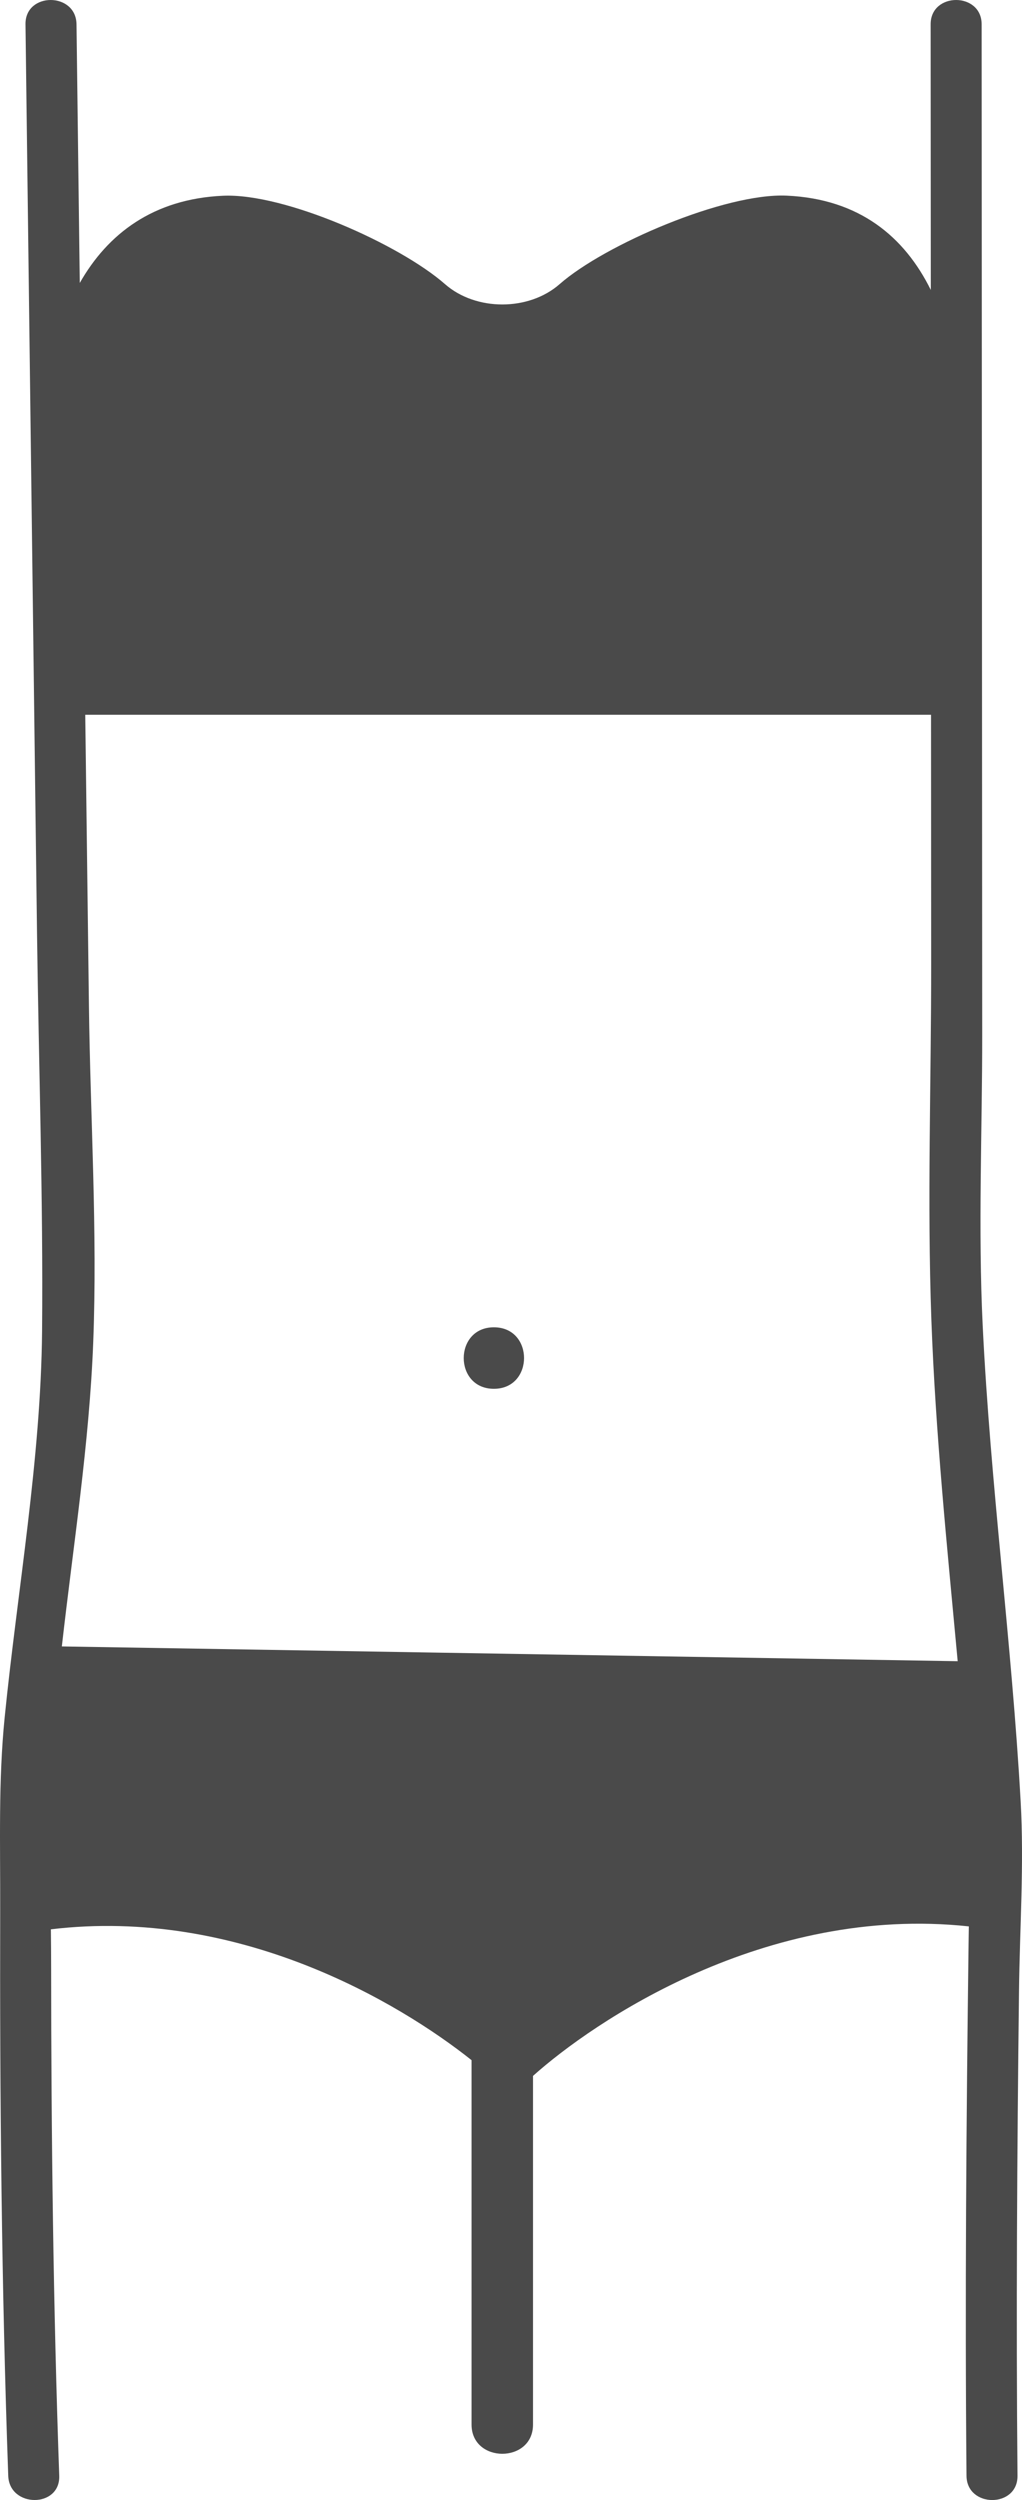 <svg width="72" height="176" viewBox="0 0 72 176" xmlns="http://www.w3.org/2000/svg"><title>straight</title><path d="M4.357 115.907c.804-7.125 1.933-14.24 2.21-21.383.304-7.857-.202-15.827-.301-23.687l-.26-20.517h59.585l.01 17.551c.004 8.327-.287 16.713.014 25.036.29 8.007 1.113 16.035 1.854 24.04l-63.112-1.04zm67.548 10.908c.25 4.439-.066 8.951-.117 13.396-.132 11.36-.209 22.72-.105 34.082.02 2.278-3.573 2.274-3.593 0-.114-12.493-.014-24.988.146-37.48.005-.4.012-.798.018-1.197-14.354-1.543-26.469 6.733-30.703 10.525v24.545c0 2.746-4.33 2.742-4.33 0v-25.653c-5.13-4.08-16.436-10.792-29.636-9.212.01.878.017 1.756.018 2.63.007 11.95.147 23.9.57 35.842.08 2.278-3.513 2.268-3.593 0-.472-13.31-.598-26.63-.566-39.945.011-4.485-.134-8.985.315-13.45.903-8.975 2.553-18.174 2.635-27.192.083-9.325-.238-18.672-.356-27.997L1.796 1.708c-.029-2.28 3.564-2.274 3.594 0l.23 18.212c1.975-3.475 5.192-5.918 10.088-6.14 4.342-.197 12.455 3.427 15.643 6.223 2.176 1.908 5.898 1.908 8.074 0 3.189-2.796 11.658-6.428 16-6.23 5.126.232 8.301 2.9 10.15 6.64l-.011-18.705c-.002-2.279 3.591-2.275 3.593 0l.015 28.069.025 43.045c.004 6.807-.295 13.691.034 20.493.542 11.183 2.05 22.32 2.674 33.5zM34.795 93.44c2.835 0 2.831 4.33 0 4.33-2.837 0-2.832-4.33 0-4.33z" fill="#4A4A4A" fill-rule="evenodd"/></svg>